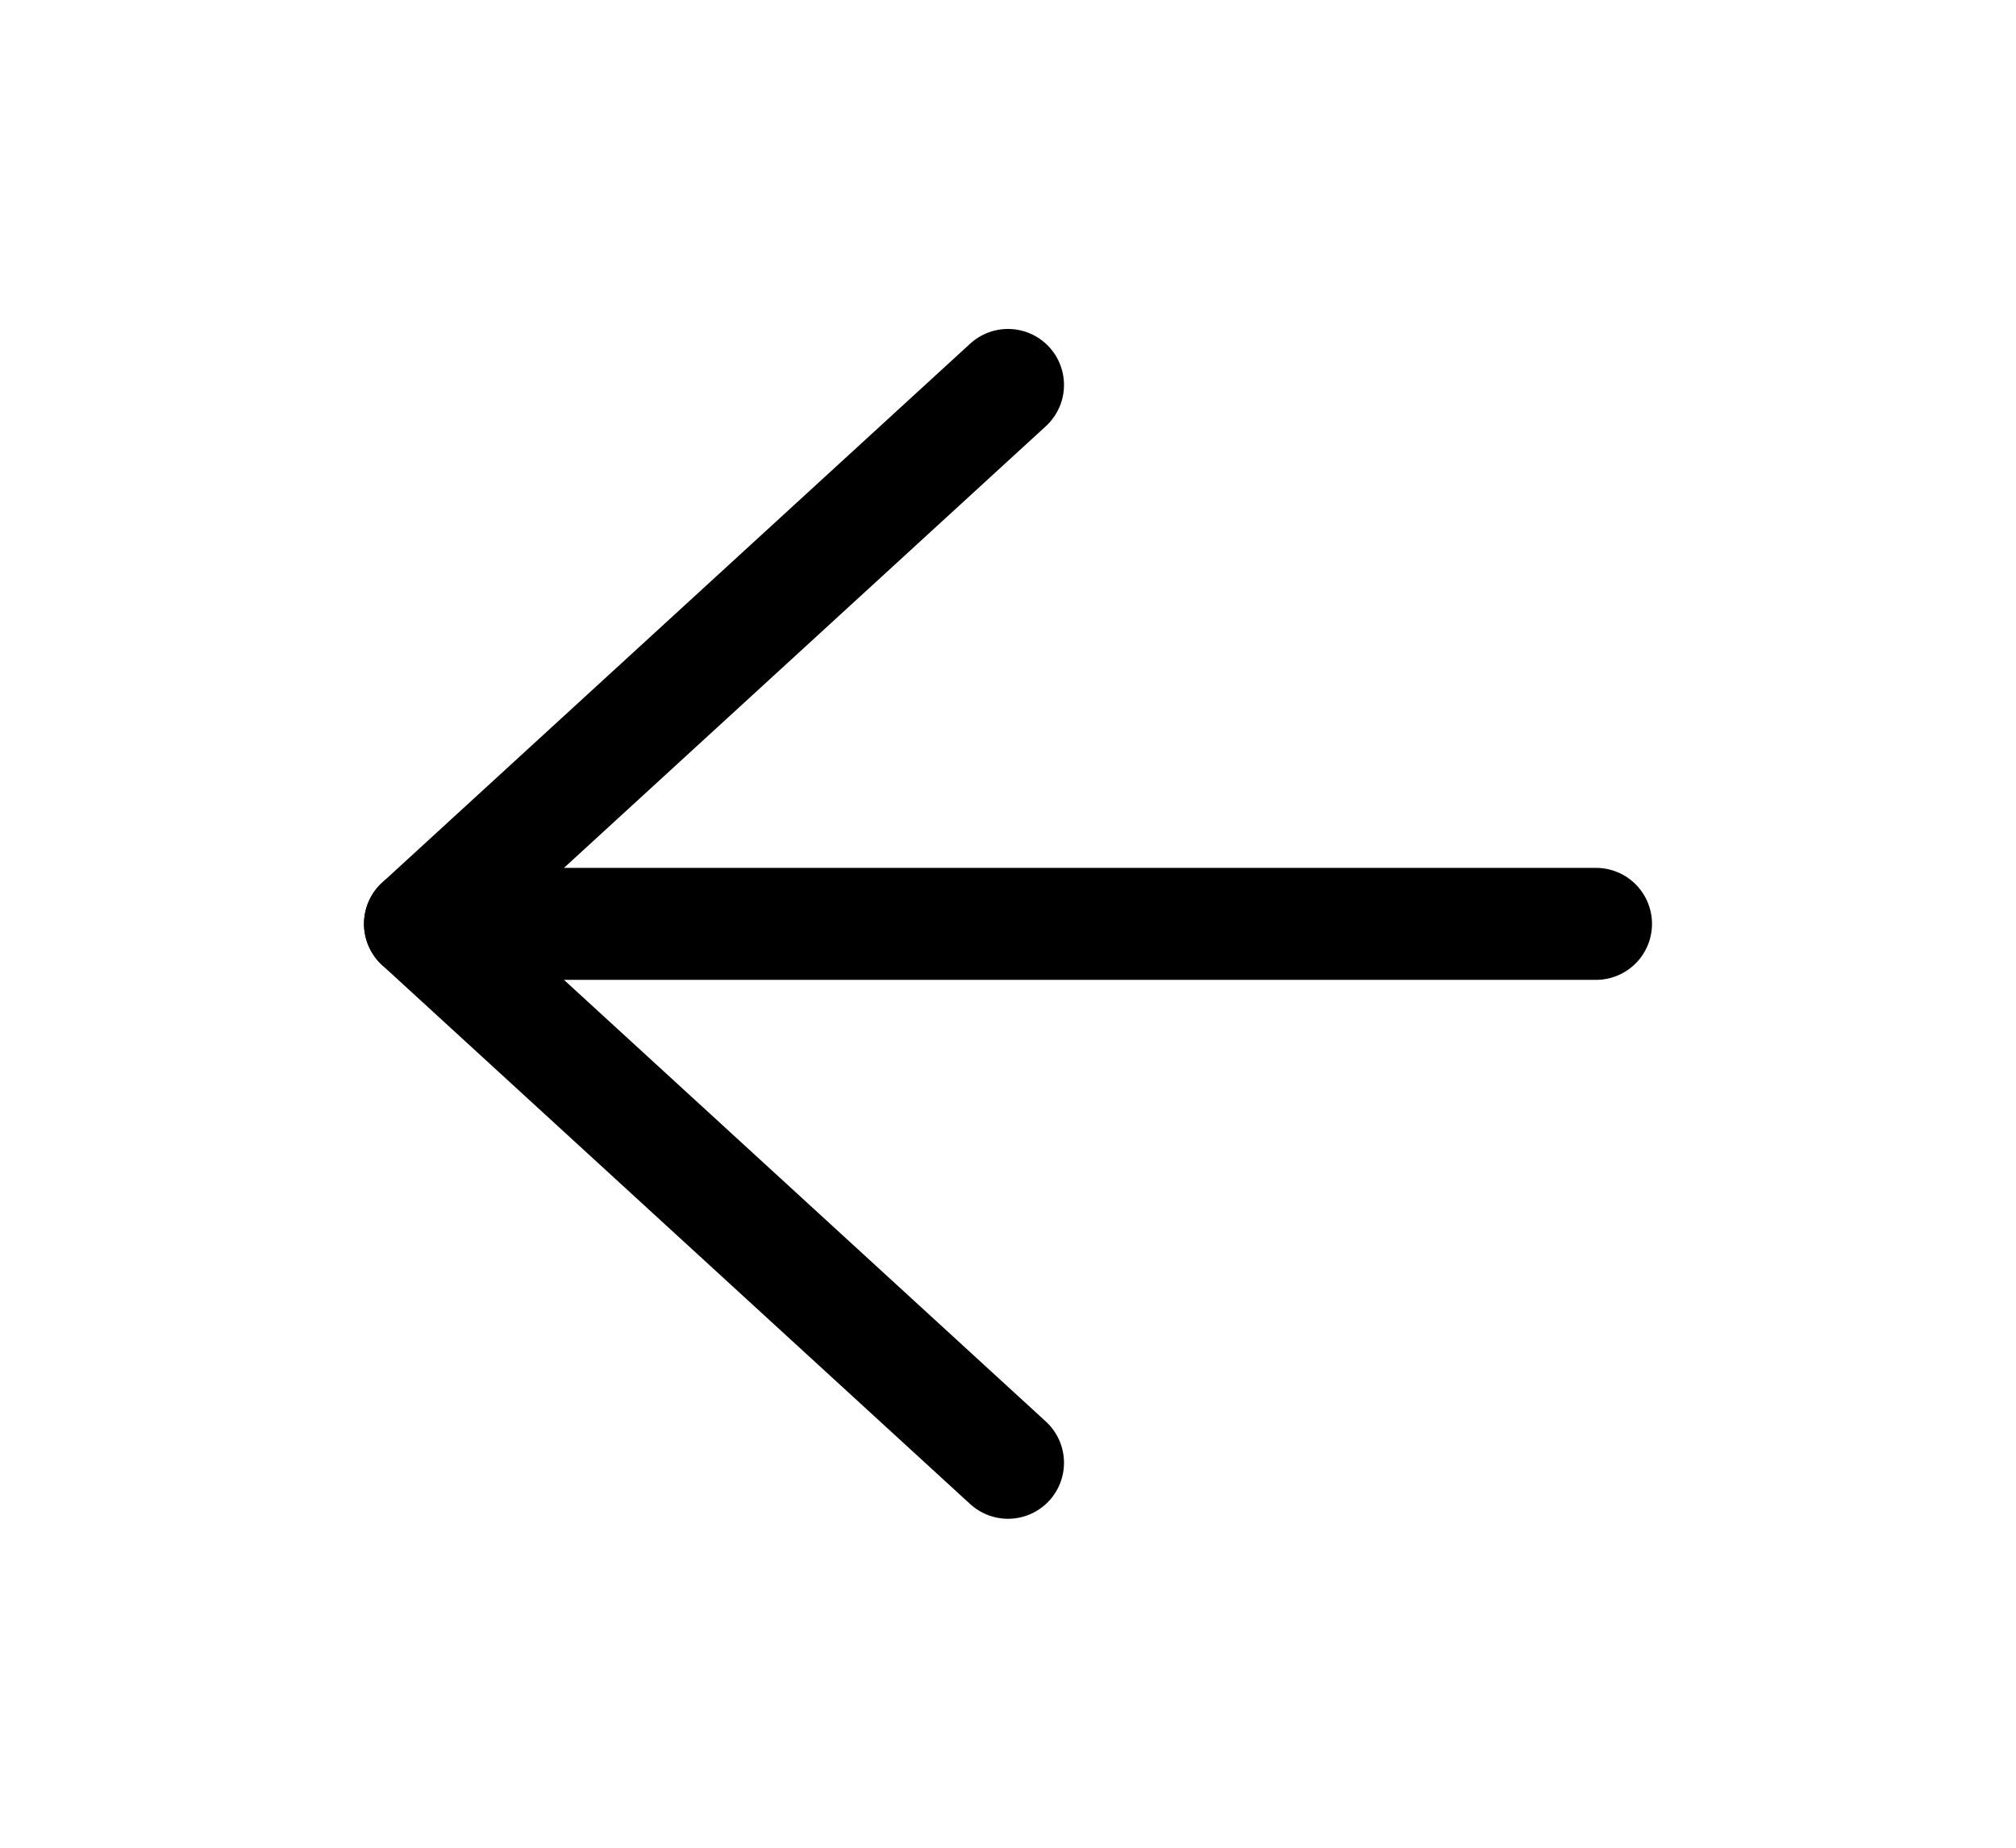 <svg width="36" height="33" viewBox="0 0 36 33" fill="none" xmlns="http://www.w3.org/2000/svg">
<path d="M28.5 16.5H7.5" stroke="black" stroke-width="2" stroke-linecap="round" stroke-linejoin="round"/>
<path d="M18 26.125L7.5 16.5L18 6.875" stroke="black" stroke-width="2" stroke-linecap="round" stroke-linejoin="round"/>
</svg>
